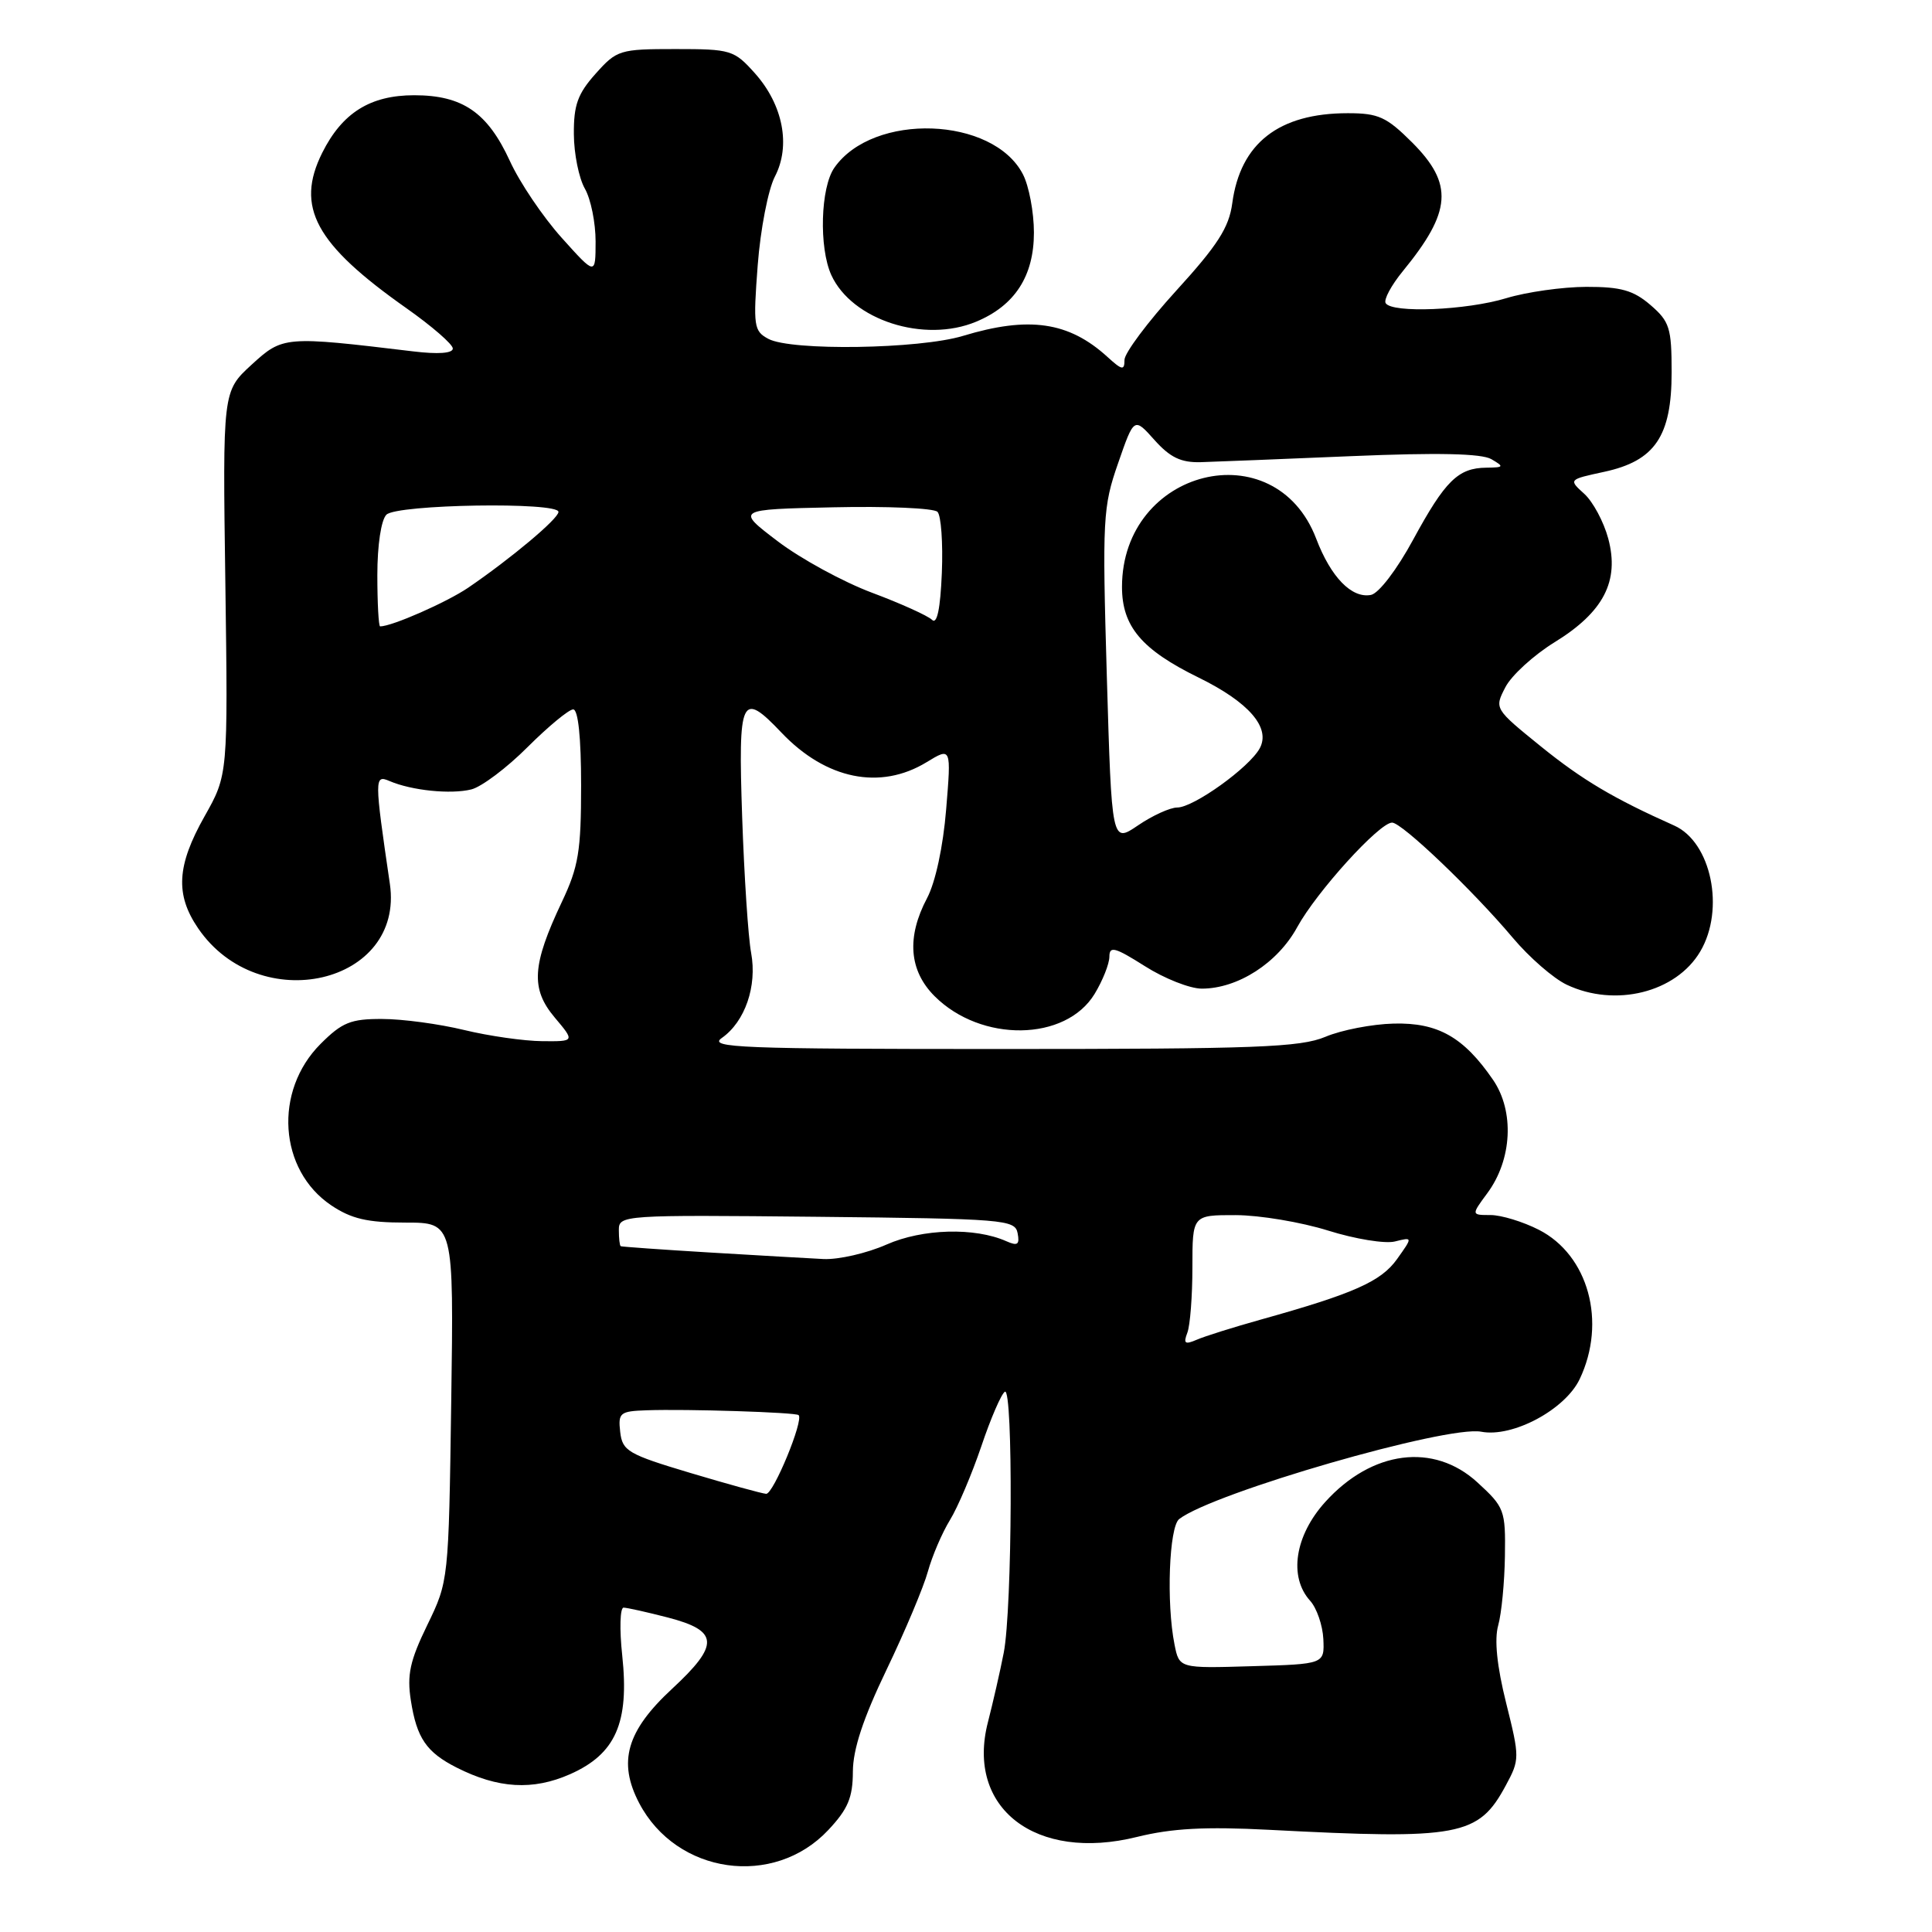 <?xml version="1.0" encoding="UTF-8" standalone="no"?>
<!DOCTYPE svg PUBLIC "-//W3C//DTD SVG 1.1//EN" "http://www.w3.org/Graphics/SVG/1.1/DTD/svg11.dtd" >
<svg xmlns="http://www.w3.org/2000/svg" xmlns:xlink="http://www.w3.org/1999/xlink" version="1.1" viewBox="0 0 256 256">
 <g >
 <path fill="currentColor"
d=" M 109.75 242.49 C 112.36 239.71 113.00 238.19 113.01 234.76 C 113.02 231.79 114.37 227.70 117.48 221.23 C 119.93 216.13 122.39 210.28 122.95 208.23 C 123.52 206.18 124.83 203.11 125.87 201.42 C 126.91 199.73 128.78 195.32 130.03 191.64 C 131.27 187.95 132.68 184.70 133.15 184.41 C 134.26 183.72 134.14 213.17 133.00 219.00 C 132.52 221.47 131.57 225.60 130.91 228.18 C 127.95 239.59 137.24 246.74 150.67 243.40 C 155.29 242.26 159.70 242.02 168.17 242.46 C 193.39 243.78 195.90 243.31 199.51 236.61 C 201.38 233.15 201.38 232.91 199.57 225.65 C 198.35 220.77 197.99 217.25 198.52 215.37 C 198.96 213.79 199.36 209.65 199.41 206.17 C 199.50 200.09 199.35 199.71 195.76 196.42 C 189.98 191.12 181.78 192.18 175.60 199.02 C 171.57 203.48 170.73 208.94 173.60 212.11 C 174.47 213.07 175.26 215.36 175.35 217.18 C 175.50 220.50 175.50 220.50 165.88 220.78 C 156.26 221.07 156.26 221.07 155.63 217.91 C 154.53 212.42 154.91 202.31 156.25 201.28 C 160.77 197.79 191.73 188.84 196.27 189.71 C 200.43 190.51 207.40 186.78 209.32 182.73 C 212.91 175.18 210.48 166.30 203.90 162.95 C 201.80 161.88 198.92 161.00 197.51 161.00 C 194.94 161.00 194.94 161.00 197.08 158.10 C 200.37 153.65 200.69 147.26 197.84 143.09 C 193.95 137.42 190.53 135.48 184.67 135.63 C 181.83 135.70 177.76 136.48 175.63 137.38 C 172.28 138.78 166.48 139.00 132.66 139.00 C 98.09 139.00 93.80 138.83 95.64 137.54 C 98.72 135.38 100.34 130.68 99.53 126.27 C 99.14 124.20 98.61 116.09 98.34 108.25 C 97.80 92.35 98.21 91.46 103.56 97.09 C 109.45 103.28 116.63 104.74 122.77 101.00 C 126.05 99.00 126.05 99.00 125.37 107.25 C 124.97 112.18 123.95 116.90 122.85 118.99 C 120.11 124.16 120.44 128.60 123.84 132.00 C 130.01 138.16 141.20 138.01 145.04 131.70 C 146.11 129.94 146.99 127.72 147.00 126.77 C 147.00 125.31 147.73 125.51 151.70 128.02 C 154.28 129.66 157.67 131.00 159.24 131.00 C 164.02 131.00 169.30 127.60 171.89 122.85 C 174.46 118.16 182.77 109.00 184.46 109.00 C 185.76 109.00 195.19 118.01 200.45 124.26 C 202.63 126.85 205.84 129.65 207.60 130.48 C 214.01 133.52 222.08 131.52 225.29 126.08 C 228.60 120.49 226.75 111.58 221.84 109.39 C 213.82 105.81 209.67 103.35 204.18 98.91 C 198.01 93.91 198.00 93.90 199.47 91.06 C 200.28 89.49 203.22 86.81 205.99 85.10 C 212.49 81.10 214.61 77.00 213.10 71.36 C 212.50 69.13 211.07 66.47 209.92 65.43 C 207.83 63.54 207.84 63.54 212.56 62.52 C 219.29 61.07 221.50 57.81 221.50 49.34 C 221.50 43.44 221.23 42.60 218.69 40.41 C 216.43 38.47 214.78 38.00 210.19 38.01 C 207.06 38.02 202.29 38.69 199.59 39.51 C 194.30 41.12 184.44 41.52 183.61 40.17 C 183.32 39.72 184.35 37.80 185.89 35.92 C 192.36 28.02 192.62 24.39 187.12 18.88 C 183.72 15.49 182.65 15.00 178.59 15.00 C 169.44 15.00 164.35 18.98 163.28 26.94 C 162.85 30.15 161.34 32.50 155.87 38.50 C 152.09 42.65 149.00 46.78 149.00 47.69 C 149.00 49.12 148.68 49.06 146.75 47.30 C 141.62 42.62 136.34 41.86 127.59 44.51 C 121.81 46.26 104.83 46.52 101.81 44.90 C 99.88 43.87 99.79 43.21 100.40 35.15 C 100.76 30.39 101.79 25.11 102.67 23.41 C 104.81 19.31 103.76 13.89 100.03 9.71 C 97.27 6.63 96.86 6.50 89.50 6.50 C 82.11 6.50 81.73 6.62 78.92 9.77 C 76.55 12.42 76.01 13.92 76.04 17.77 C 76.05 20.37 76.71 23.62 77.50 25.00 C 78.29 26.38 78.92 29.52 78.92 32.00 C 78.91 36.50 78.91 36.50 74.42 31.50 C 71.95 28.75 68.86 24.18 67.56 21.33 C 64.60 14.89 61.29 12.62 54.88 12.62 C 49.06 12.62 45.34 14.95 42.69 20.26 C 39.12 27.44 41.77 32.33 53.84 40.83 C 57.23 43.22 60.00 45.62 60.00 46.18 C 60.00 46.82 58.04 46.96 54.75 46.56 C 37.66 44.51 37.49 44.53 33.32 48.34 C 29.50 51.85 29.50 51.85 29.86 77.25 C 30.21 102.66 30.21 102.66 27.11 108.16 C 23.42 114.69 23.20 118.53 26.25 123.00 C 34.35 134.86 53.60 130.41 51.66 117.12 C 49.60 103.08 49.60 102.63 51.61 103.49 C 54.54 104.75 59.74 105.28 62.46 104.60 C 63.81 104.26 67.17 101.74 69.91 98.99 C 72.66 96.25 75.38 94.00 75.95 94.00 C 76.61 94.00 77.00 97.72 77.00 104.06 C 77.00 112.78 76.66 114.85 74.44 119.53 C 70.49 127.88 70.30 131.01 73.49 134.81 C 76.18 138.00 76.18 138.00 71.84 137.96 C 69.45 137.94 64.80 137.28 61.50 136.48 C 58.20 135.68 53.32 135.02 50.65 135.02 C 46.48 135.00 45.33 135.47 42.48 138.32 C 36.23 144.57 36.93 155.04 43.90 159.72 C 46.56 161.50 48.69 162.00 53.71 162.00 C 60.13 162.00 60.13 162.00 59.79 185.75 C 59.45 209.46 59.44 209.51 56.62 215.32 C 54.32 220.05 53.91 221.91 54.44 225.32 C 55.22 230.31 56.50 232.18 60.50 234.21 C 66.01 237.00 70.60 237.27 75.54 235.09 C 81.58 232.41 83.40 228.28 82.45 219.37 C 82.07 215.87 82.16 213.01 82.63 213.02 C 83.11 213.03 85.75 213.62 88.50 214.33 C 95.27 216.09 95.37 217.92 89.05 223.78 C 83.02 229.36 81.84 233.47 84.70 238.93 C 89.65 248.36 102.53 250.19 109.75 242.49 Z  M 129.36 42.62 C 134.47 40.49 137.00 36.58 137.00 30.82 C 137.00 28.11 136.34 24.63 135.54 23.09 C 131.58 15.43 115.70 14.87 110.56 22.22 C 108.72 24.84 108.50 32.80 110.15 36.44 C 112.88 42.42 122.46 45.51 129.36 42.62 Z  M 91.50 195.18 C 83.21 192.70 82.47 192.27 82.18 189.74 C 81.89 187.20 82.14 186.99 85.68 186.87 C 90.98 186.68 105.43 187.14 105.82 187.51 C 106.53 188.17 102.47 198.00 101.52 197.94 C 100.96 197.90 96.45 196.66 91.50 195.18 Z  M 157.33 176.59 C 157.70 175.63 158.00 171.72 158.00 167.92 C 158.00 161.00 158.00 161.00 163.75 161.01 C 166.91 161.02 172.42 161.94 175.99 163.06 C 179.56 164.18 183.55 164.83 184.84 164.50 C 187.20 163.91 187.20 163.91 185.12 166.83 C 183.00 169.81 179.39 171.41 167.00 174.87 C 163.43 175.87 159.63 177.06 158.58 177.52 C 157.00 178.20 156.78 178.03 157.33 176.59 Z  M 94.00 165.96 C 87.67 165.58 82.39 165.20 82.25 165.13 C 82.11 165.06 82.00 164.09 82.00 162.98 C 82.00 161.01 82.51 160.97 108.24 161.23 C 133.08 161.49 134.49 161.60 134.84 163.40 C 135.13 164.92 134.84 165.13 133.35 164.47 C 129.17 162.61 122.24 162.80 117.47 164.91 C 114.87 166.06 111.12 166.92 109.12 166.83 C 107.13 166.73 100.33 166.34 94.00 165.96 Z  M 146.66 89.62 C 146.05 68.72 146.14 67.16 148.15 61.39 C 150.27 55.27 150.27 55.27 152.98 58.31 C 155.05 60.62 156.49 61.31 159.10 61.24 C 160.97 61.18 169.98 60.83 179.11 60.44 C 190.54 59.96 196.32 60.09 197.61 60.84 C 199.34 61.85 199.28 61.94 196.94 61.97 C 193.21 62.01 191.50 63.69 187.26 71.49 C 185.10 75.48 182.69 78.63 181.66 78.83 C 179.11 79.32 176.35 76.49 174.40 71.37 C 168.94 57.08 148.69 62.11 148.67 77.76 C 148.67 83.00 151.26 86.08 158.84 89.79 C 165.48 93.05 168.39 96.41 166.93 99.14 C 165.57 101.68 158.16 107.00 155.99 107.00 C 155.05 107.00 152.71 108.06 150.79 109.37 C 147.31 111.73 147.31 111.73 146.66 89.62 Z  M 50.00 76.20 C 50.00 72.24 50.50 68.90 51.20 68.20 C 52.58 66.82 74.00 66.48 74.00 67.83 C 74.00 68.73 67.70 74.01 62.03 77.88 C 59.18 79.81 51.94 83.00 50.37 83.00 C 50.17 83.00 50.00 79.94 50.00 76.20 Z  M 123.50 82.13 C 122.95 81.59 119.37 79.97 115.55 78.54 C 111.73 77.11 106.10 74.04 103.05 71.72 C 97.50 67.50 97.50 67.50 110.42 67.22 C 117.52 67.06 123.73 67.33 124.22 67.82 C 124.70 68.30 124.96 71.94 124.80 75.90 C 124.60 80.70 124.16 82.78 123.50 82.13 Z "/>
</g>
</svg>